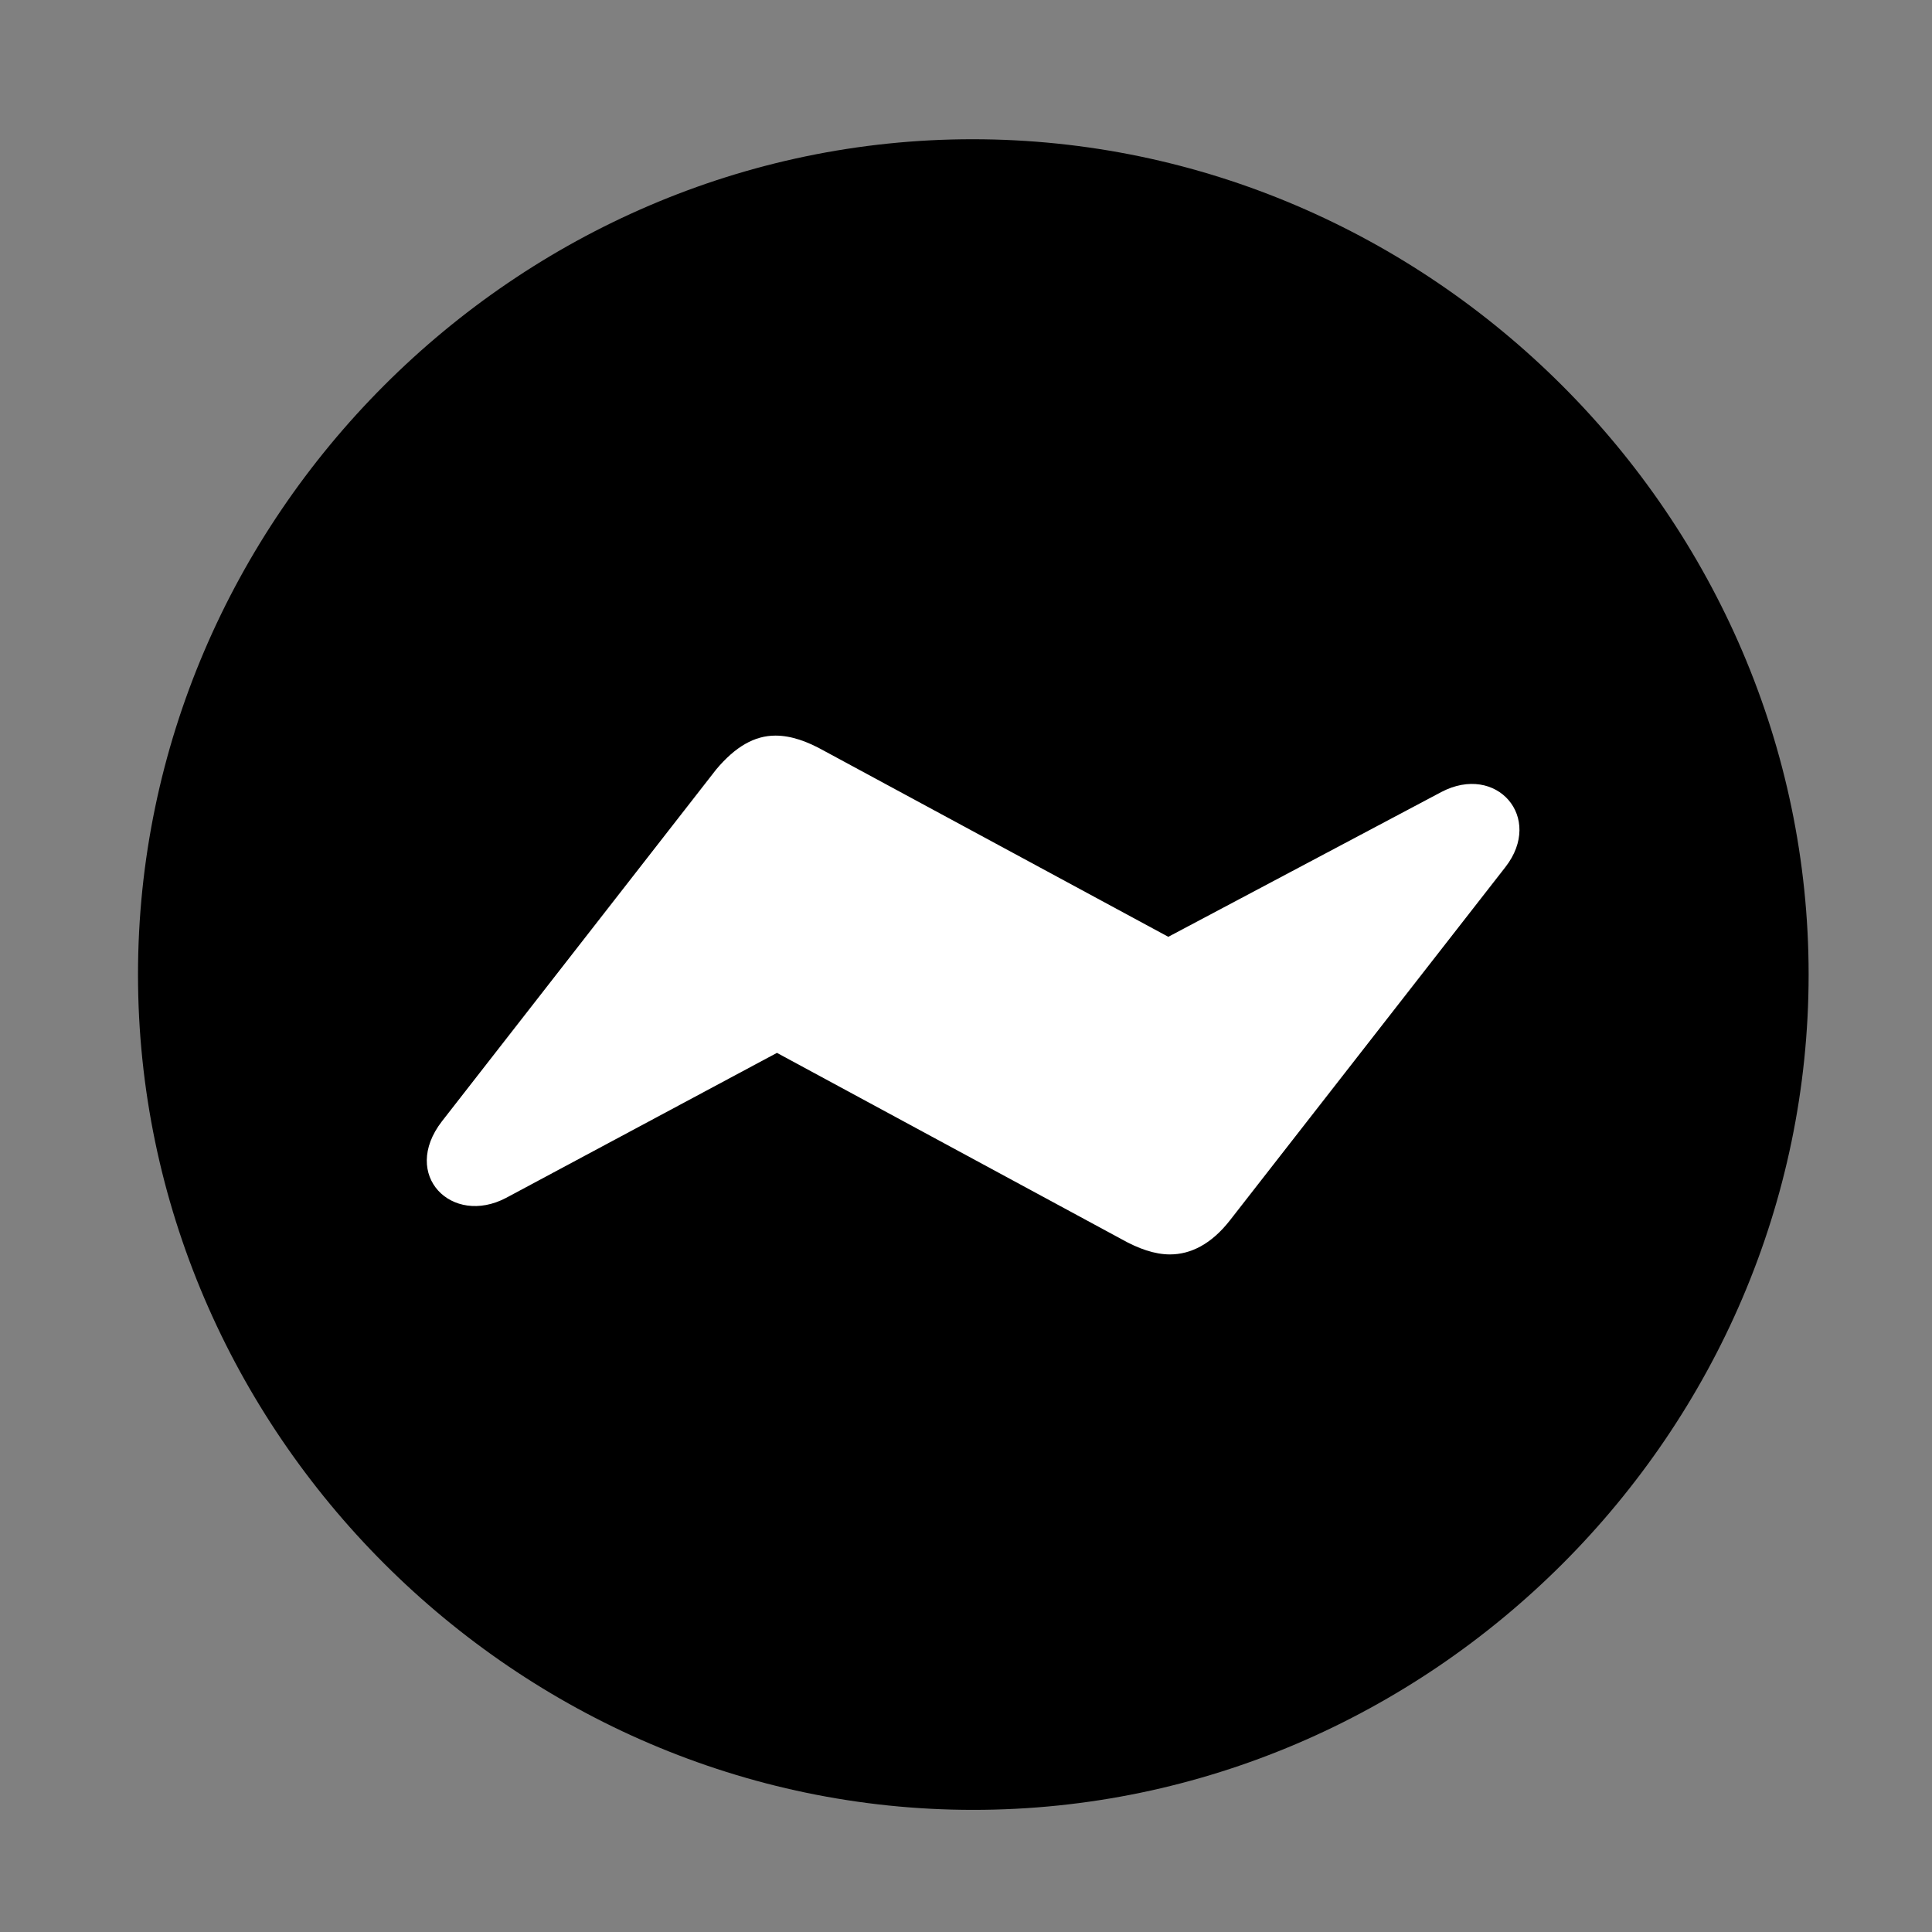 <svg width="28" height="28" viewBox="0 0 28 28" fill="none" xmlns="http://www.w3.org/2000/svg">
<rect x="0" y="0" width="28" height="28" fill="#808080" stroke="none"/>
<path d="M14.105 26.23C20.737 26.23 26.212 20.755 26.212 14.123C26.212 7.503 20.727 2.018 14.095 2.018C7.475 2.018 2 7.503 2 14.123C2 20.755 7.485 26.23 14.105 26.23Z" fill="black"/>
<path d="M6.404 16.252L10.38 11.151C10.659 10.819 10.937 10.661 11.238 10.661C11.468 10.661 11.701 10.745 11.95 10.885L16.932 13.577L20.888 11.479C21.689 11.058 22.378 11.848 21.817 12.567L17.822 17.69C17.555 18.03 17.258 18.18 16.955 18.18C16.736 18.18 16.501 18.098 16.252 17.958L11.26 15.259L7.336 17.36C6.549 17.775 5.803 17.031 6.404 16.252Z" fill="white"/>
</svg>
